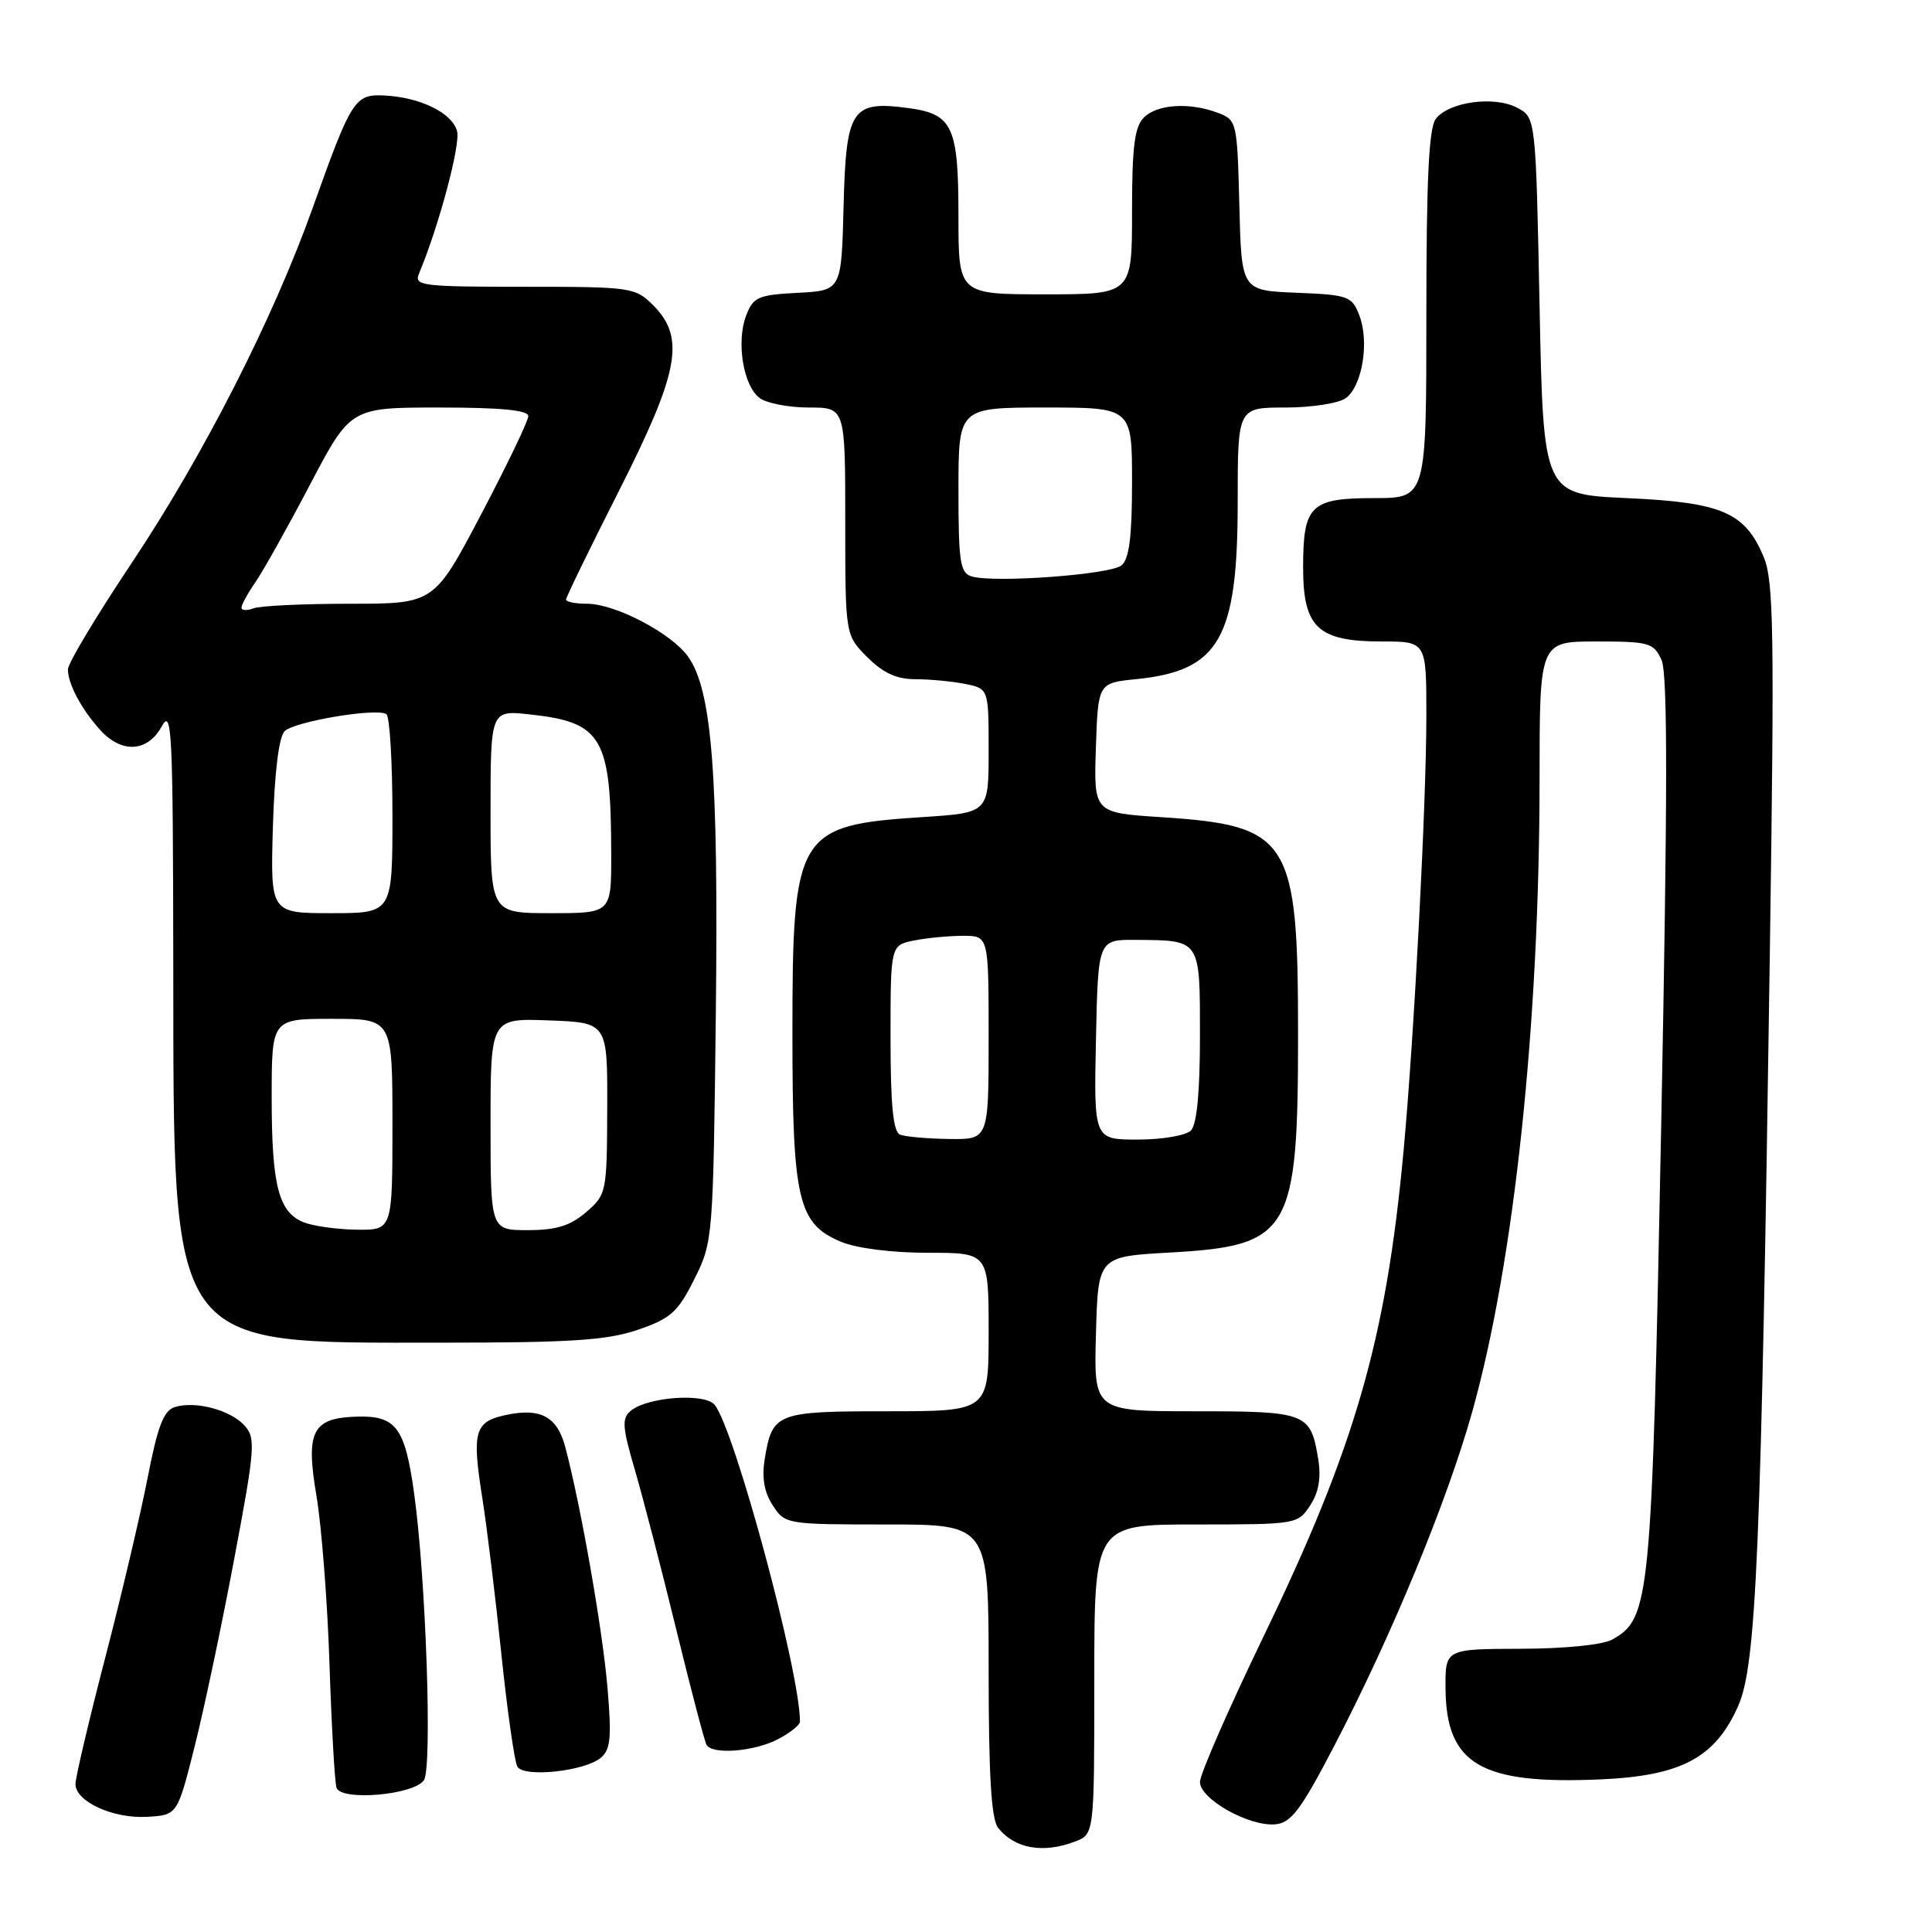 <?xml version="1.0" encoding="UTF-8" standalone="no"?>
<!DOCTYPE svg PUBLIC "-//W3C//DTD SVG 1.1//EN" "http://www.w3.org/Graphics/SVG/1.1/DTD/svg11.dtd" >
<svg xmlns="http://www.w3.org/2000/svg" xmlns:xlink="http://www.w3.org/1999/xlink" version="1.1" viewBox="0 0 256 256">
 <g >
 <path fill="currentColor"
d=" M 142.43 244.02 C 145.00 243.05 145.00 243.05 145.00 222.52 C 145.00 202.00 145.00 202.00 158.48 202.00 C 171.78 202.00 171.98 201.97 173.60 199.48 C 174.73 197.76 175.07 195.83 174.68 193.39 C 173.67 187.19 173.18 187.00 158.34 187.00 C 144.93 187.00 144.93 187.00 145.22 176.75 C 145.50 166.50 145.50 166.50 155.00 165.97 C 171.01 165.07 172.00 163.38 172.00 136.95 C 172.00 111.15 170.88 109.38 153.88 108.28 C 144.93 107.70 144.93 107.70 145.21 99.10 C 145.50 90.50 145.50 90.50 150.56 89.99 C 161.57 88.88 164.00 84.63 164.00 66.53 C 164.00 54.00 164.00 54.00 170.31 54.00 C 173.79 54.00 177.39 53.44 178.33 52.75 C 180.51 51.15 181.47 45.30 180.12 41.79 C 179.14 39.24 178.68 39.07 171.79 38.79 C 164.50 38.50 164.50 38.50 164.22 27.21 C 163.94 16.17 163.88 15.90 161.40 14.96 C 157.63 13.53 153.35 13.80 151.57 15.57 C 150.33 16.81 150.00 19.47 150.00 28.07 C 150.00 39.00 150.00 39.00 138.50 39.00 C 127.00 39.00 127.00 39.00 127.00 28.69 C 127.00 16.74 126.25 15.11 120.36 14.32 C 112.84 13.31 112.11 14.43 111.78 27.27 C 111.50 38.50 111.50 38.50 105.71 38.80 C 100.46 39.07 99.81 39.36 98.87 41.80 C 97.53 45.31 98.49 51.15 100.67 52.75 C 101.61 53.44 104.55 54.00 107.19 54.00 C 112.00 54.00 112.00 54.00 112.00 69.08 C 112.00 84.15 112.00 84.15 114.92 87.08 C 117.02 89.18 118.82 90.00 121.30 90.00 C 123.20 90.00 126.16 90.28 127.87 90.62 C 131.00 91.25 131.00 91.25 131.00 99.48 C 131.00 107.70 131.00 107.70 122.22 108.27 C 105.60 109.35 105.00 110.35 105.00 136.93 C 105.00 159.03 105.73 162.15 111.43 164.54 C 113.52 165.41 118.18 166.00 122.97 166.00 C 131.00 166.00 131.00 166.00 131.00 176.50 C 131.00 187.00 131.00 187.00 117.62 187.00 C 102.83 187.00 102.33 187.19 101.32 193.39 C 100.93 195.83 101.27 197.76 102.40 199.48 C 104.02 201.97 104.22 202.00 117.52 202.00 C 131.00 202.00 131.00 202.00 131.00 221.31 C 131.00 235.25 131.35 241.06 132.25 242.19 C 134.44 244.96 138.20 245.63 142.43 244.02 Z  M 176.71 231.50 C 184.35 216.86 191.72 199.03 195.07 187.10 C 200.63 167.28 203.99 135.75 204.00 103.25 C 204.00 85.00 204.00 85.00 211.52 85.00 C 218.54 85.00 219.12 85.17 220.16 87.45 C 220.99 89.27 220.97 105.41 220.12 148.99 C 218.87 212.33 218.67 214.42 213.63 217.25 C 212.39 217.95 207.34 218.46 201.50 218.47 C 191.50 218.50 191.50 218.50 191.54 223.73 C 191.62 233.78 196.20 236.47 212.06 235.78 C 222.77 235.31 227.25 232.93 230.30 226.09 C 232.73 220.66 233.36 205.84 234.51 126.49 C 235.13 83.67 235.03 77.01 233.70 73.81 C 231.22 67.88 228.18 66.57 215.55 66.00 C 204.50 65.50 204.50 65.50 204.00 40.53 C 203.50 15.56 203.50 15.56 201.00 14.26 C 197.94 12.67 191.98 13.50 190.25 15.75 C 189.33 16.95 189.00 23.78 189.00 41.69 C 189.00 66.00 189.00 66.00 182.12 66.00 C 173.63 66.00 172.67 66.94 172.67 75.21 C 172.67 83.17 174.62 85.00 183.11 85.00 C 189.00 85.00 189.00 85.00 189.00 94.75 C 189.00 106.45 187.39 137.24 185.98 152.50 C 183.66 177.53 179.58 191.69 167.40 216.89 C 162.78 226.46 159.00 235.11 159.00 236.12 C 159.00 238.39 165.52 242.05 169.00 241.73 C 171.08 241.54 172.38 239.81 176.71 231.50 Z  M 25.77 231.50 C 27.02 226.55 29.39 215.34 31.03 206.59 C 33.80 191.90 33.90 190.55 32.41 188.90 C 30.53 186.82 25.87 185.59 23.15 186.45 C 21.68 186.92 20.89 188.99 19.57 195.78 C 18.64 200.57 16.11 211.33 13.94 219.67 C 11.77 228.02 10.00 235.54 10.00 236.39 C 10.00 238.72 14.99 241.00 19.50 240.74 C 23.50 240.50 23.50 240.50 25.77 231.50 Z  M 56.17 235.89 C 57.30 234.24 56.44 209.04 54.86 197.78 C 53.65 189.13 52.47 187.56 47.29 187.71 C 41.38 187.88 40.48 189.64 41.93 198.19 C 42.61 202.21 43.39 212.25 43.66 220.50 C 43.93 228.75 44.35 236.12 44.59 236.88 C 45.17 238.68 54.81 237.86 56.17 235.89 Z  M 79.59 232.93 C 80.91 231.83 81.06 230.27 80.49 223.56 C 79.83 215.88 77.00 199.71 74.92 191.81 C 73.84 187.67 71.62 186.49 66.91 187.52 C 62.90 188.40 62.53 189.74 63.88 198.31 C 64.51 202.26 65.66 211.68 66.44 219.24 C 67.23 226.79 68.18 233.48 68.56 234.10 C 69.46 235.56 77.45 234.70 79.59 232.93 Z  M 103.05 230.47 C 104.67 229.64 106.00 228.57 106.00 228.11 C 106.00 221.50 97.34 189.40 94.69 186.14 C 93.38 184.55 85.81 185.09 83.59 186.93 C 82.37 187.94 82.45 189.06 84.13 194.80 C 85.21 198.49 87.68 208.01 89.62 215.97 C 91.56 223.92 93.37 230.79 93.63 231.22 C 94.44 232.53 99.92 232.09 103.05 230.47 Z  M 84.50 176.21 C 88.88 174.71 89.81 173.88 92.00 169.50 C 94.47 164.55 94.50 164.18 94.85 134.38 C 95.21 102.58 94.35 91.46 91.17 87.00 C 88.95 83.89 81.51 80.00 77.79 80.00 C 76.25 80.00 75.00 79.75 75.00 79.45 C 75.00 79.14 78.15 72.67 82.00 65.07 C 90.00 49.26 90.84 44.75 86.55 40.45 C 84.16 38.07 83.66 38.00 69.44 38.00 C 55.87 38.00 54.84 37.87 55.52 36.25 C 58.14 30.00 61.02 19.23 60.57 17.41 C 59.95 14.97 55.70 12.88 50.88 12.65 C 47.01 12.47 46.55 13.19 41.45 27.50 C 36.20 42.22 26.94 60.39 17.41 74.66 C 12.78 81.59 9.00 87.90 9.00 88.69 C 9.00 90.63 10.81 94.01 13.30 96.75 C 16.14 99.87 19.58 99.66 21.43 96.25 C 22.78 93.77 22.92 96.79 22.96 127.57 C 23.02 179.41 21.97 177.91 58.50 177.91 C 75.67 177.91 80.41 177.60 84.50 176.21 Z  M 119.25 150.34 C 118.35 149.97 118.00 146.44 118.00 137.54 C 118.00 125.25 118.00 125.25 121.12 124.62 C 122.84 124.28 125.77 124.00 127.62 124.00 C 131.00 124.00 131.00 124.00 131.00 137.50 C 131.00 151.00 131.00 151.00 125.75 150.92 C 122.86 150.88 119.94 150.62 119.25 150.34 Z  M 145.22 137.75 C 145.50 124.50 145.50 124.50 150.50 124.54 C 159.14 124.60 159.00 124.40 159.00 137.27 C 159.00 144.75 158.59 149.01 157.80 149.80 C 157.14 150.46 153.98 151.00 150.77 151.00 C 144.94 151.00 144.94 151.00 145.22 137.75 Z  M 128.75 76.38 C 127.22 75.92 127.00 74.47 127.00 64.93 C 127.00 54.00 127.00 54.00 138.50 54.00 C 150.00 54.00 150.00 54.00 150.00 63.88 C 150.00 71.13 149.63 74.06 148.60 74.92 C 147.12 76.14 131.75 77.27 128.75 76.38 Z  M 40.24 161.96 C 36.91 160.63 36.00 157.08 36.00 145.43 C 36.00 135.00 36.00 135.00 44.00 135.00 C 52.00 135.00 52.00 135.00 52.00 149.00 C 52.00 163.00 52.00 163.00 47.25 162.94 C 44.64 162.90 41.48 162.46 40.24 161.96 Z  M 65.00 148.96 C 65.00 134.92 65.00 134.92 72.75 135.21 C 80.50 135.50 80.50 135.50 80.46 146.87 C 80.42 158.03 80.37 158.28 77.66 160.62 C 75.55 162.43 73.71 163.00 69.94 163.00 C 65.00 163.00 65.00 163.00 65.00 148.96 Z  M 36.16 109.55 C 36.38 102.33 36.95 97.65 37.71 96.89 C 39.00 95.60 49.83 93.78 51.19 94.62 C 51.64 94.89 52.00 100.94 52.00 108.06 C 52.00 121.00 52.00 121.00 43.91 121.00 C 35.83 121.00 35.83 121.00 36.16 109.55 Z  M 65.00 107.55 C 65.00 94.09 65.00 94.09 70.25 94.67 C 79.82 95.71 80.97 97.69 80.99 113.25 C 81.00 121.00 81.00 121.00 73.00 121.00 C 65.00 121.00 65.00 121.00 65.00 107.55 Z  M 32.00 80.51 C 32.00 80.12 32.83 78.61 33.84 77.15 C 34.85 75.69 38.10 69.89 41.06 64.25 C 46.44 54.00 46.44 54.00 58.22 54.00 C 66.38 54.00 70.00 54.35 70.00 55.14 C 70.00 55.77 67.19 61.62 63.76 68.14 C 57.52 80.00 57.52 80.00 46.34 80.00 C 40.19 80.00 34.45 80.27 33.58 80.61 C 32.71 80.94 32.00 80.90 32.00 80.51 Z "/>
</g>
</svg>